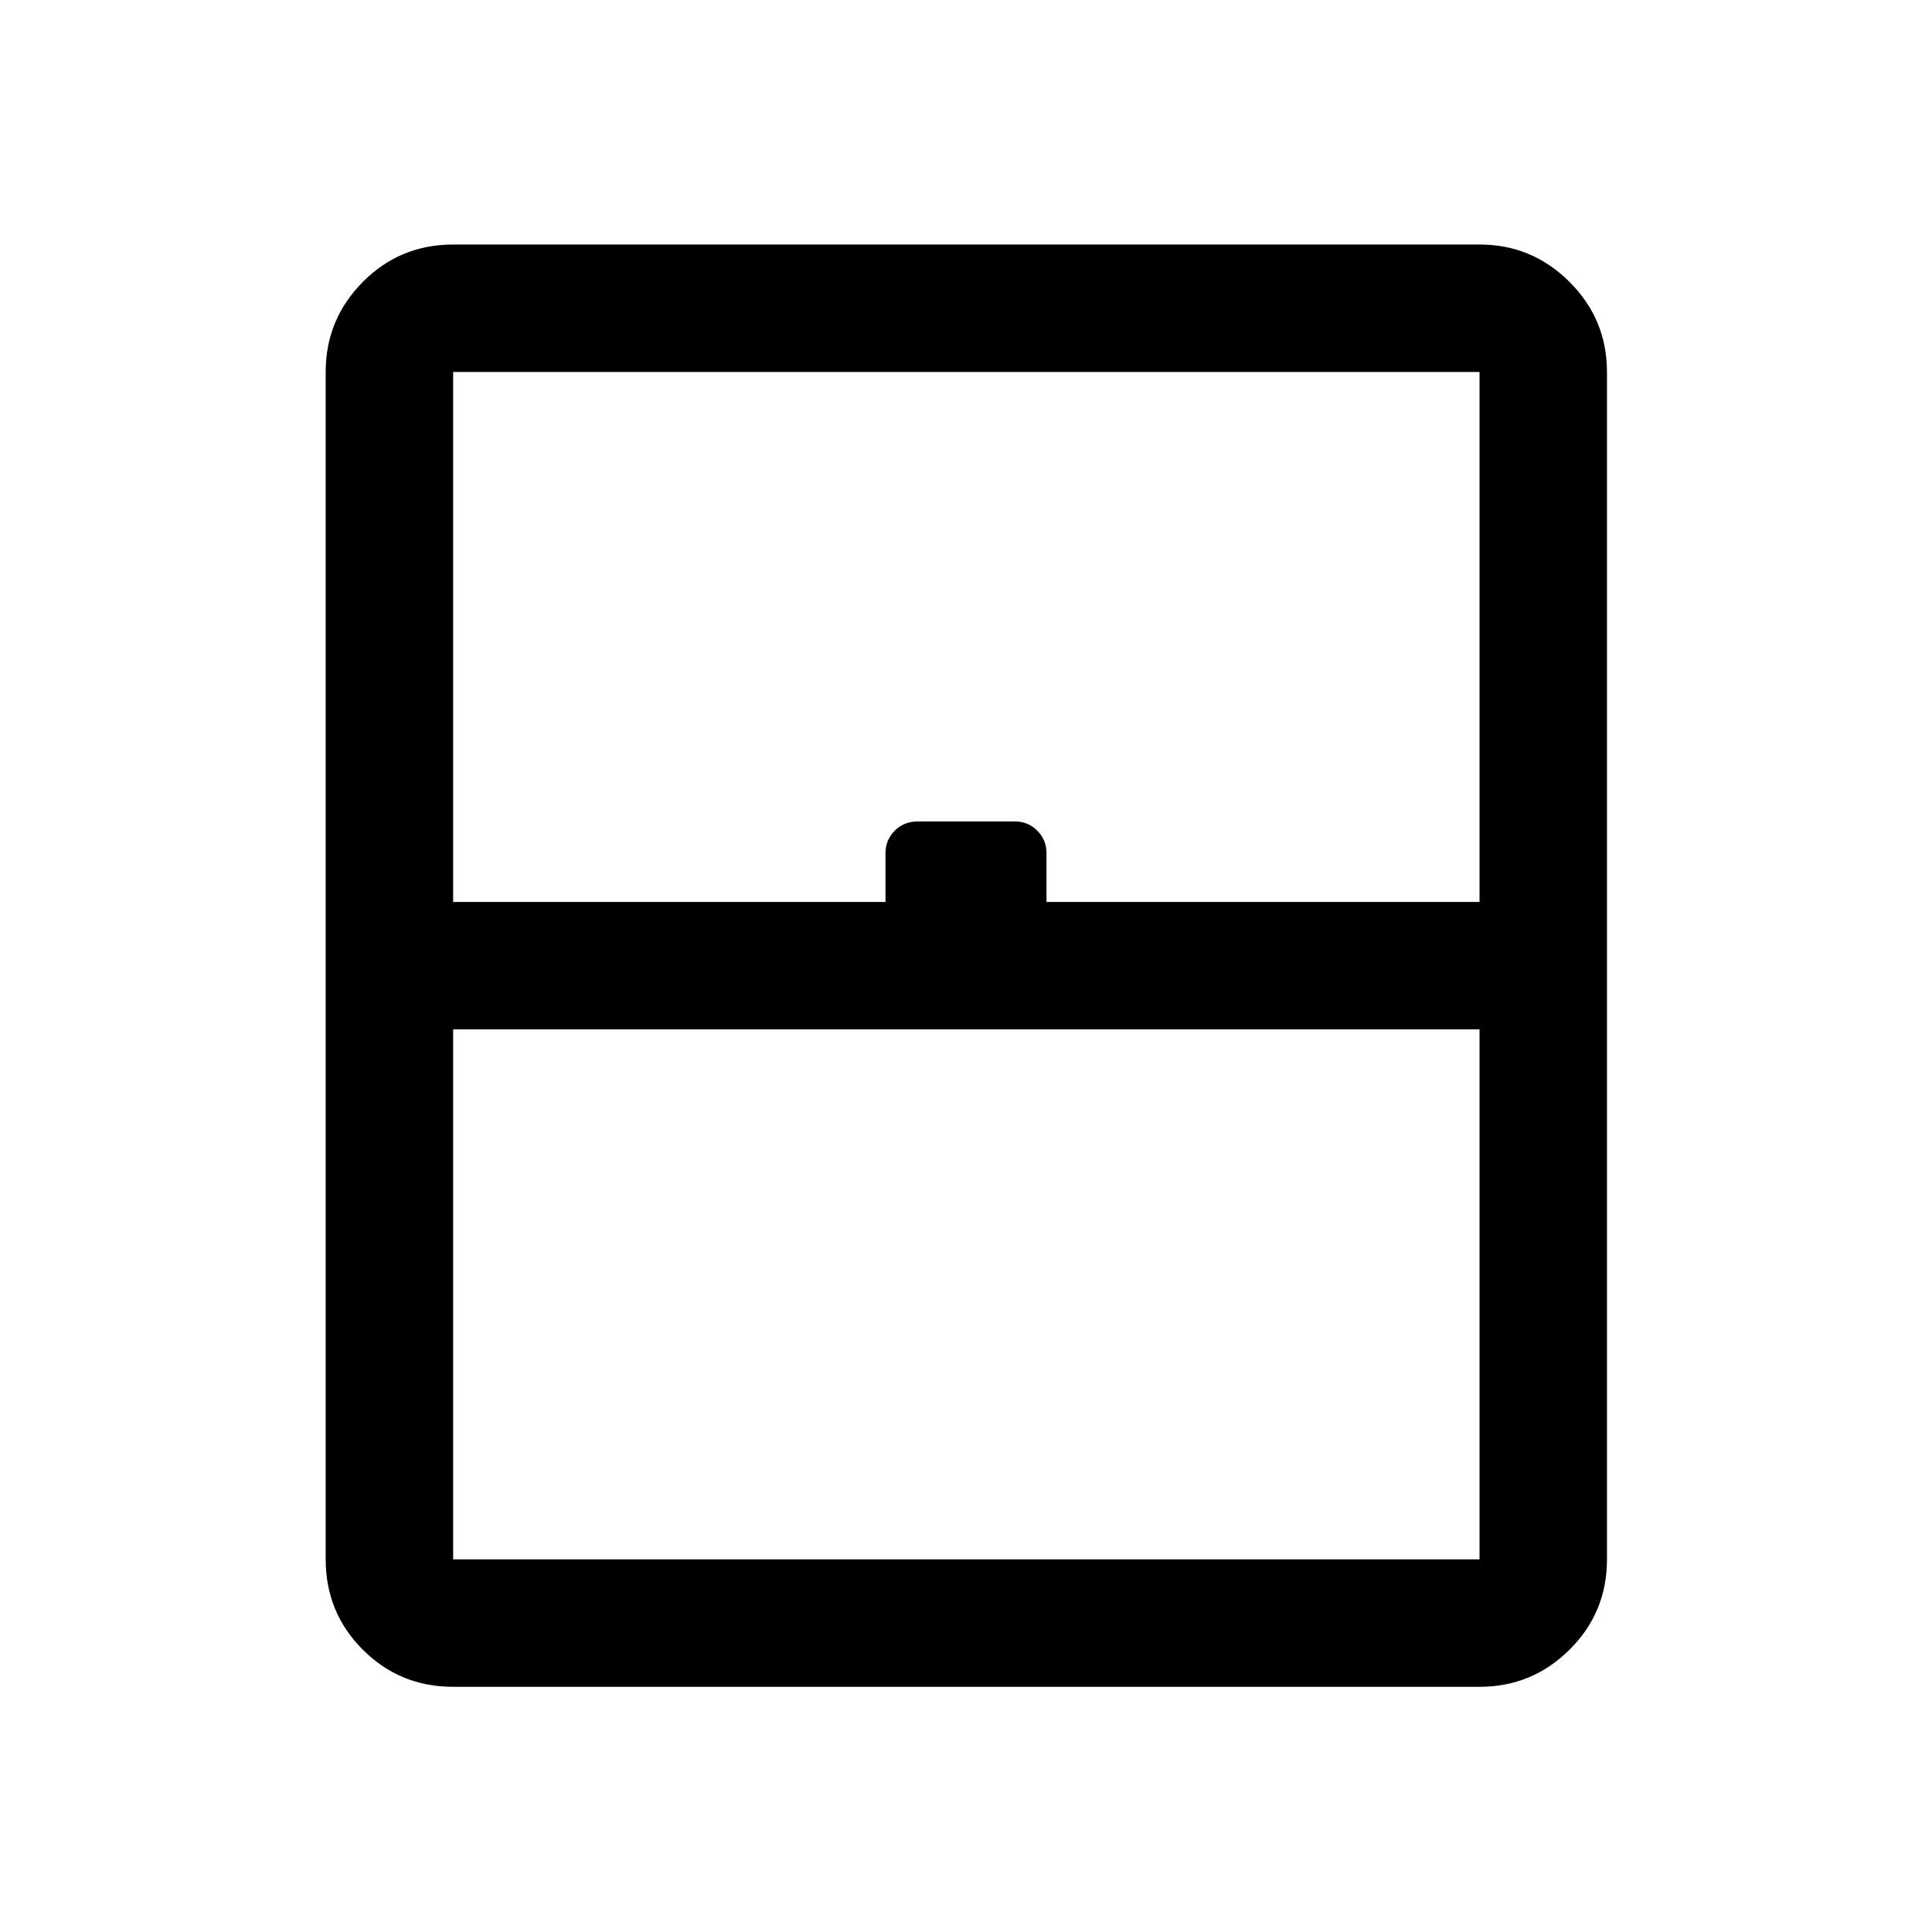<svg xmlns="http://www.w3.org/2000/svg" height="40" viewBox="0 -960 960 960" width="40"><path d="M225.17-185.17h510V-448.5h-510v263.33Zm0 63.34q-26.44 0-44.89-18.45t-18.45-44.89v-590q0-26.12 18.45-44.73 18.45-18.6 44.89-18.6h510q26.12 0 44.73 18.6 18.6 18.61 18.6 44.73v590q0 26.44-18.6 44.89-18.61 18.45-44.73 18.45h-510Zm0-390H440V-536q0-6.67 4.6-11.25t11.4-4.58h48.33q6.5 0 11.09 4.58Q520-542.67 520-536v24.17h215.17v-263.34h-510v263.34Zm0 326.66h510-510Z"/></svg>